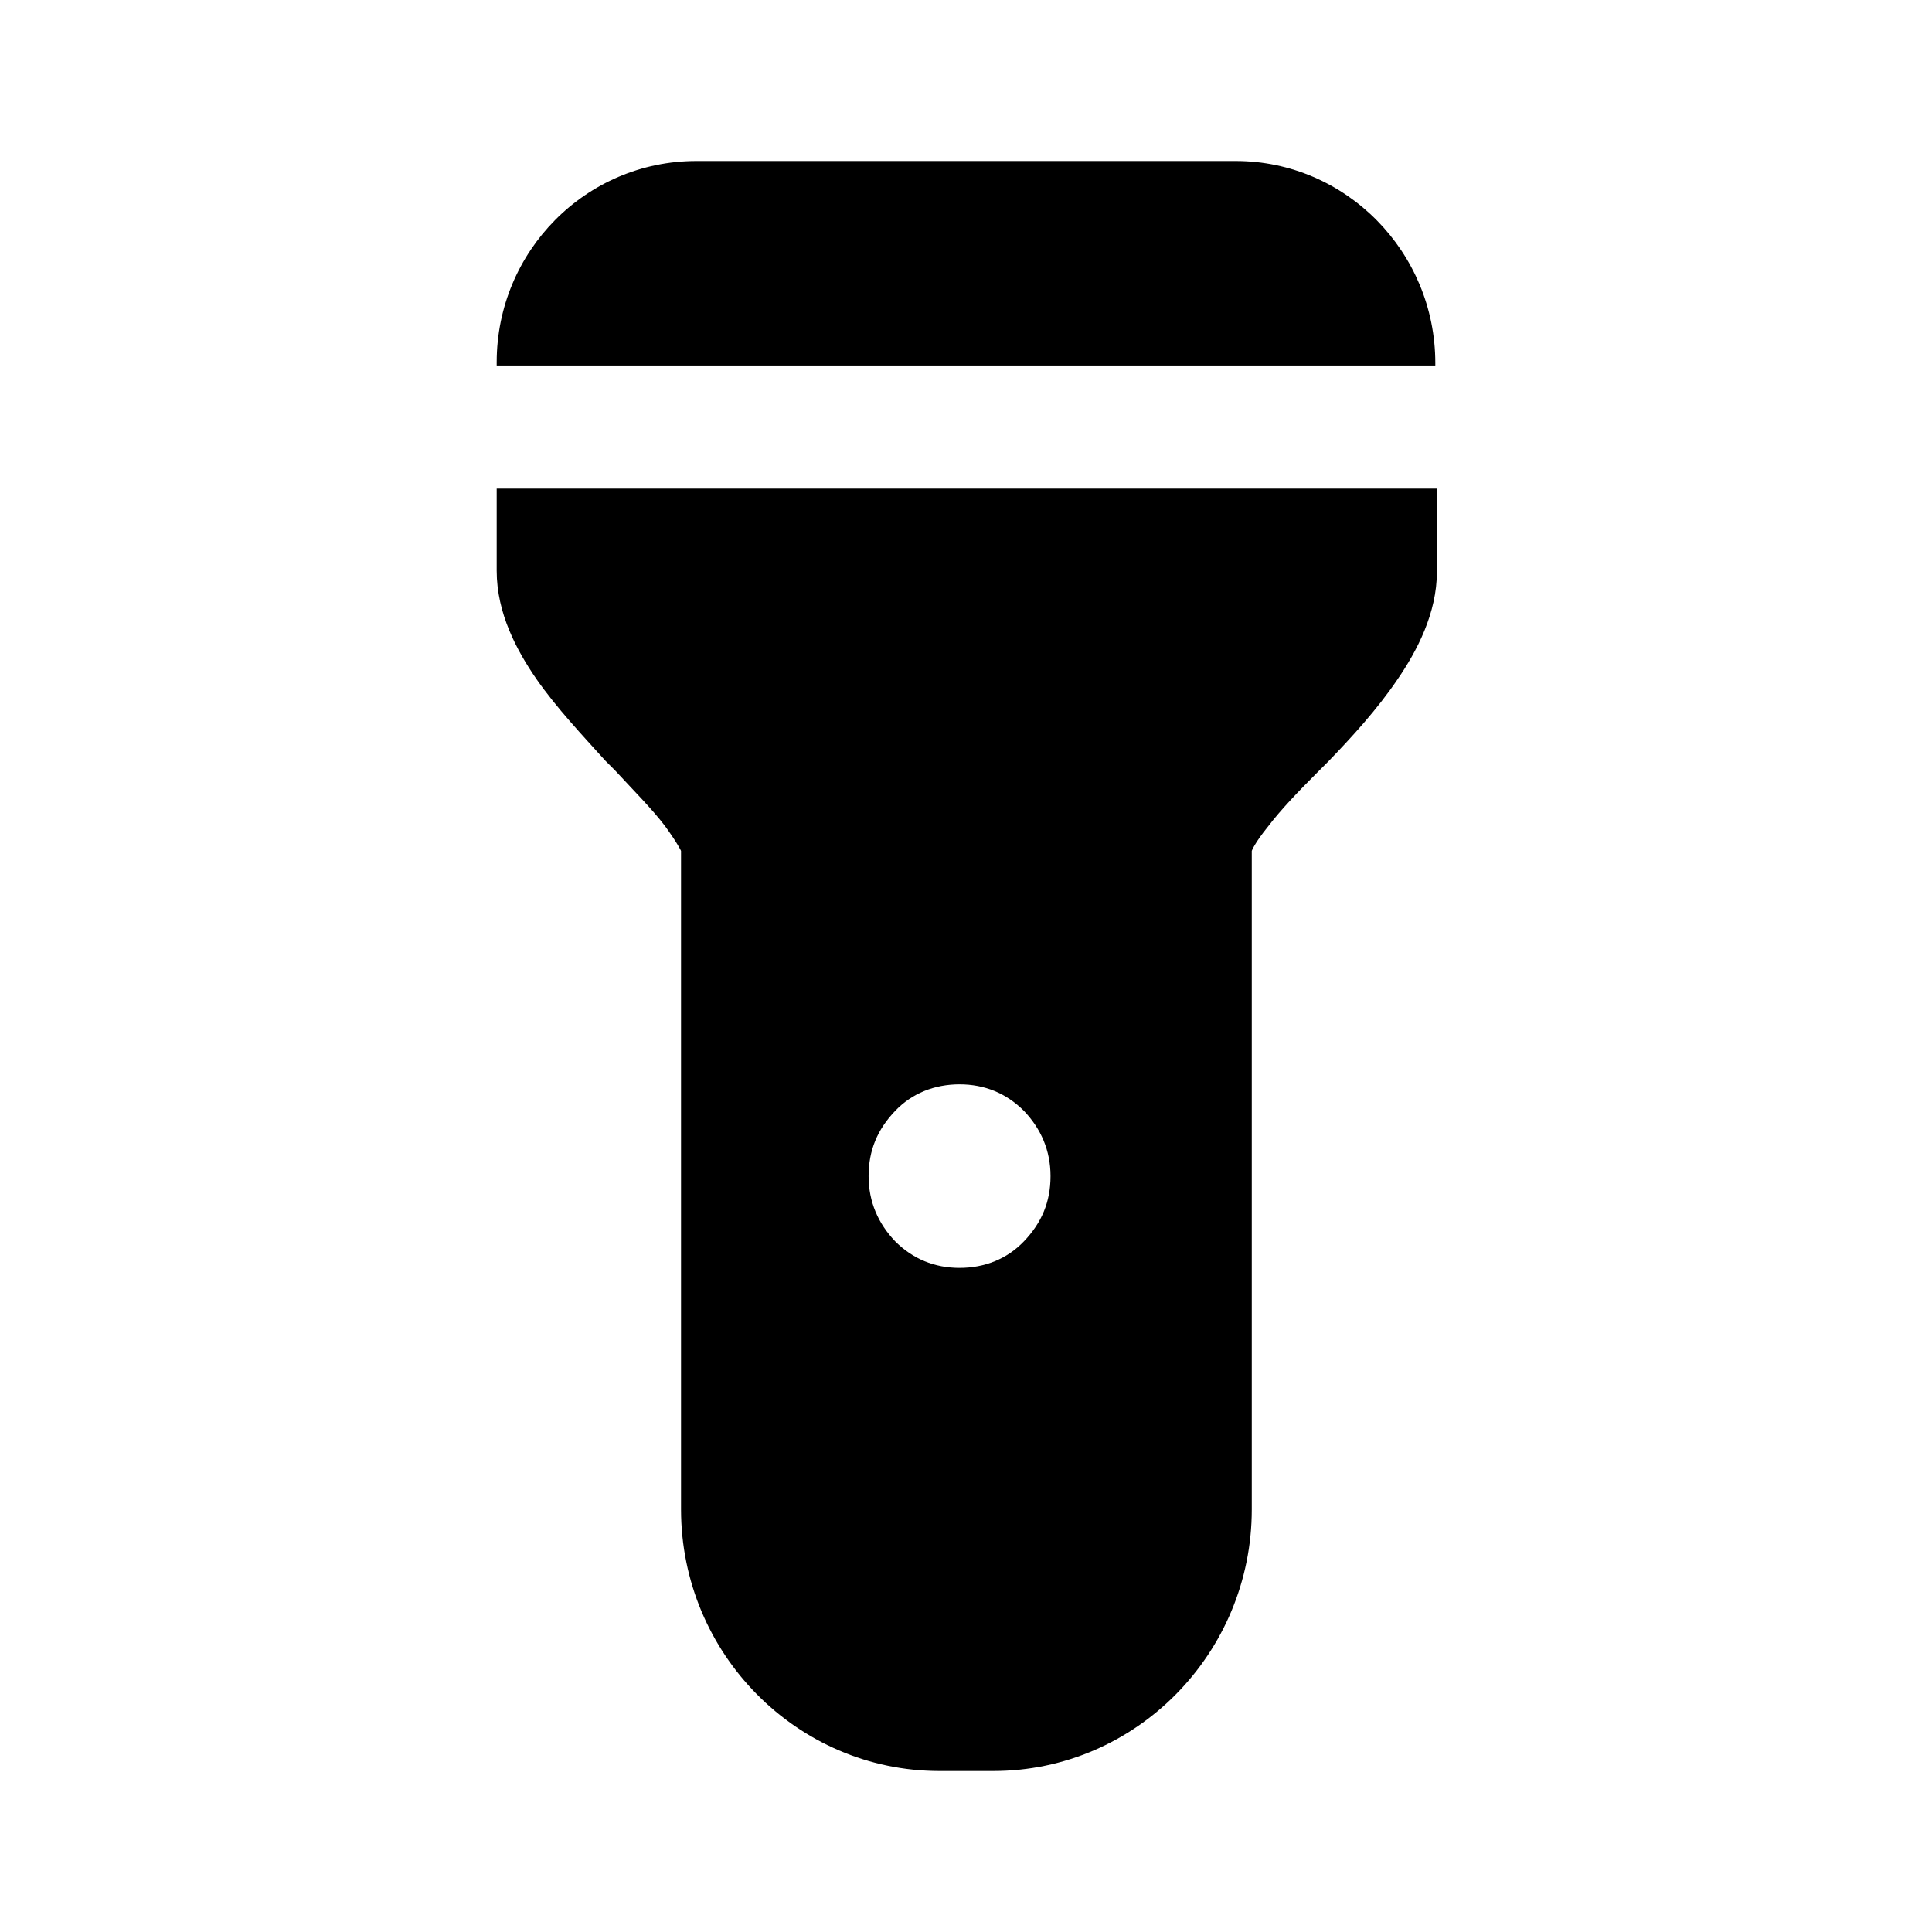 <svg viewBox="0 0 24 24" xmlns="http://www.w3.org/2000/svg">
  <path d="m17.83,4.55v-.04c0-1.38-1.11-2.51-2.48-2.51h-6.7c-1.37,0-2.48,1.12-2.48,2.5v.04h11.66Zm-11.66,2.54c0,.53.25.99.49,1.34.25.36.58.71.86,1.02.04.04.08.08.12.12.25.27.46.48.62.69.16.22.2.31.2.31v8.18c0,1.79,1.44,3.25,3.21,3.25h.67c1.77,0,3.21-1.46,3.21-3.25v-8.18s.03-.09.2-.3c.16-.21.37-.43.63-.69.04-.04.08-.08.12-.12.29-.3.61-.65.86-1.02.24-.35.49-.82.49-1.34v-1.03H6.17v1.03h0Zm4.95,6.71c.21-.22.49-.33.8-.33s.58.11.8.33c.21.22.33.49.33.81s-.11.58-.33.81c-.21.22-.49.33-.8.33s-.58-.11-.8-.33c-.21-.22-.33-.49-.33-.81s.11-.58.33-.81Z"/>
</svg>